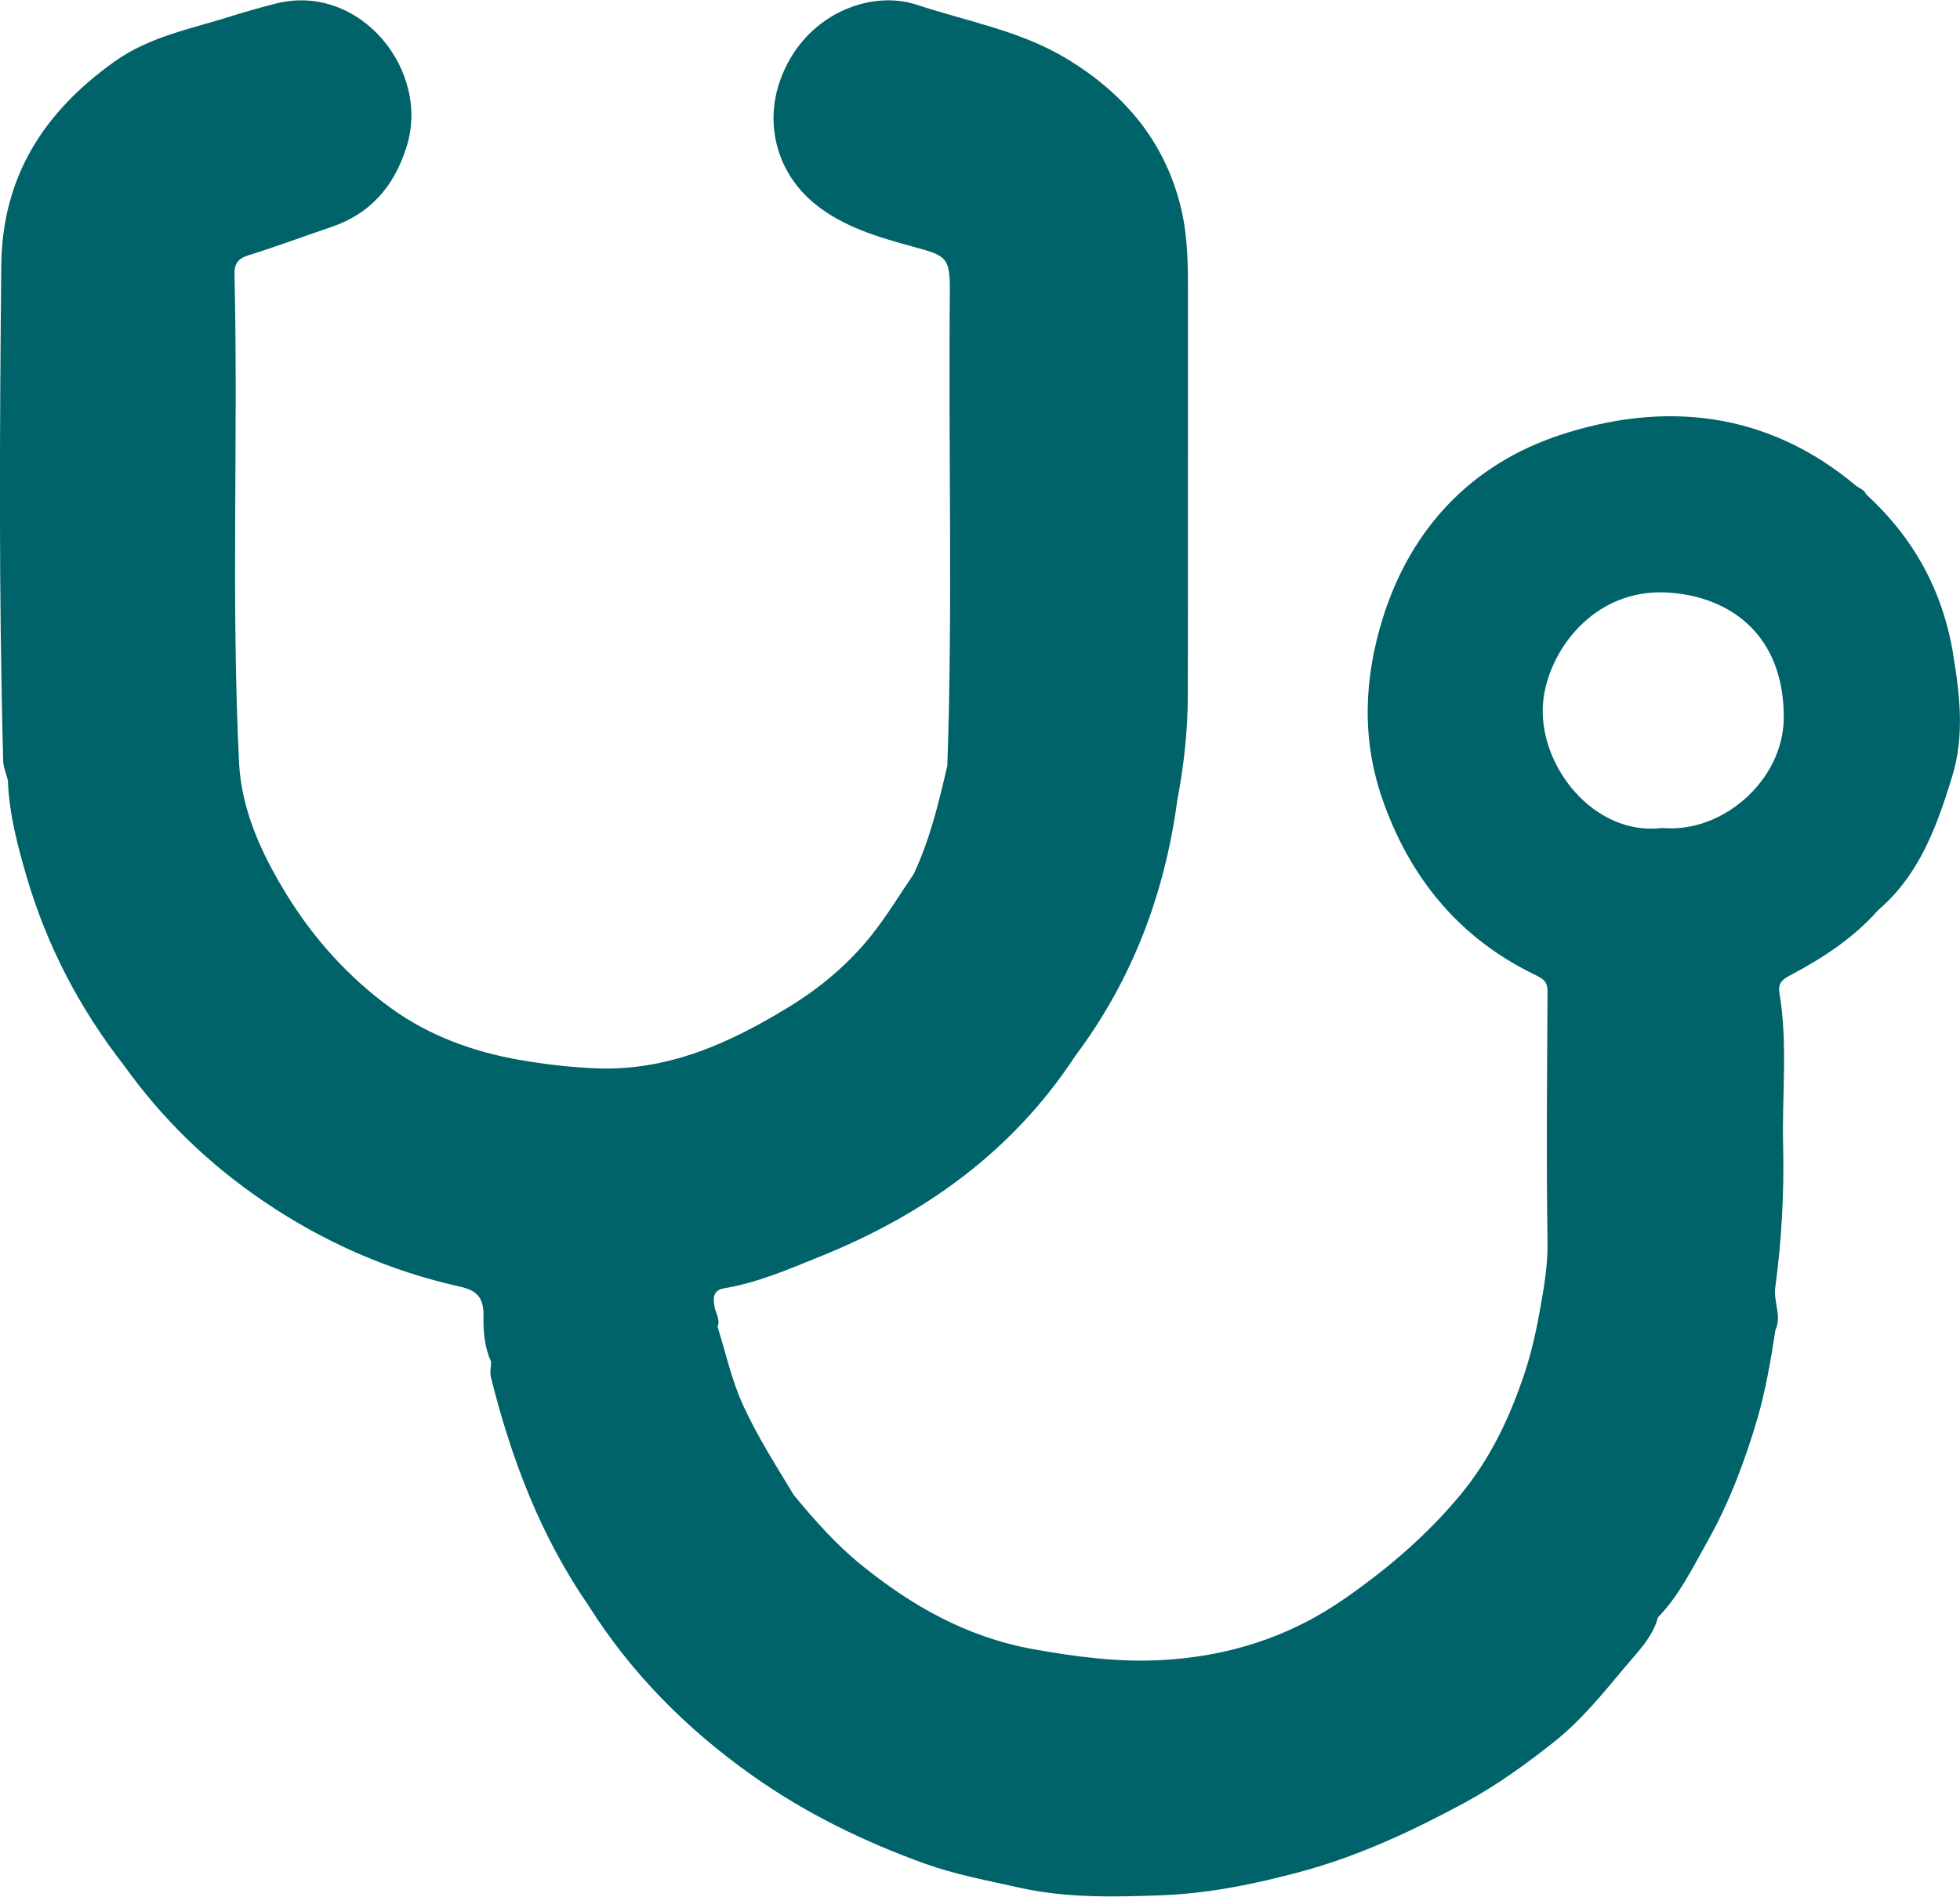 <?xml version="1.0" encoding="UTF-8"?>
<svg id="Layer_2" data-name="Layer 2" xmlns="http://www.w3.org/2000/svg" viewBox="0 0 124.12 120.13">
  <defs>
    <style>
      .cls-1 {
        fill: #00636a;
      }
    </style>
  </defs>
  <g id="Layer_1-2" data-name="Layer 1">
    <path class="cls-1" d="m123.69,41.44c-.67-4.06-2.52-7.39-5.52-10.14-.12-.29-.42-.37-.64-.54-5.63-4.72-12.13-5.39-18.76-3.2-5.53,1.83-9.4,5.84-11.2,11.58-1.18,3.79-1.35,7.6-.06,11.38,1.73,5.04,4.89,8.92,9.76,11.25.53.26.74.46.73,1.04-.03,5.3-.08,10.6,0,15.9.02,1.34-.2,2.68-.42,3.92-.24,1.4-.55,2.88-1.02,4.3-.94,2.84-2.18,5.46-4.09,7.76-2.1,2.53-4.55,4.63-7.26,6.52-3.58,2.51-7.51,3.73-11.8,3.94-2.67.13-5.29-.22-7.94-.69-4.19-.75-7.69-2.72-10.91-5.33-1.61-1.3-2.98-2.85-4.29-4.44-1.12-1.85-2.28-3.66-3.19-5.64-.75-1.62-1.11-3.34-1.64-5.02.19-.48-.13-.87-.2-1.31-.08-.5-.08-1.01.6-1.12,2.14-.36,4.1-1.21,6.1-2.02,6.63-2.67,12.2-6.67,16.16-12.71,3.6-4.81,5.65-10.23,6.45-16.16.42-2.21.67-4.45.67-6.7.02-8.45,0-16.9.01-25.34,0-1.77,0-3.52-.39-5.27-.97-4.33-3.58-7.43-7.27-9.67-2.93-1.78-6.31-2.37-9.52-3.43-2.96-.98-7.17.62-8.65,4.8-1.03,2.92-.09,5.95,2.2,7.81,1.81,1.47,4.02,2.11,6.17,2.7,2.15.59,2.4.63,2.38,2.89-.1,10,.19,20-.16,30-.54,2.34-1.1,4.67-2.13,6.86-.89,1.31-1.71,2.67-2.7,3.91-1.46,1.82-3.24,3.31-5.24,4.53-3.77,2.3-7.69,4.07-12.27,3.86-1.6-.07-3.18-.26-4.75-.53-2.92-.51-5.7-1.52-8.1-3.25-2.72-1.96-4.96-4.45-6.71-7.32-1.55-2.53-2.8-5.29-2.95-8.23-.51-10.3-.05-20.62-.29-30.94-.02-.7.23-1.02.91-1.23,1.74-.54,3.46-1.19,5.19-1.77,2.46-.83,3.97-2.53,4.76-4.98C27.36,4.51,22.79-1.14,17.45.23c-.9.23-1.8.48-2.69.76-2.56.82-5.24,1.29-7.51,2.91C2.78,7.09.13,11.18.08,16.84c-.1,10.44-.16,20.88.12,31.31.01.48.21.87.3,1.3.08,2.12.62,4.14,1.21,6.16,1.29,4.36,3.36,8.3,6.15,11.88,2.42,3.39,5.37,6.24,8.8,8.57,3.8,2.59,7.97,4.43,12.47,5.43,1.12.25,1.51.73,1.49,1.91-.02.93.06,1.94.48,2.84,0,.33-.09.68-.01.99,1.28,5.15,3.14,10.06,6.18,14.46,2.71,4.3,6.22,7.82,10.35,10.75,3.38,2.4,7.08,4.2,10.96,5.6,1.93.69,3.98,1.07,5.99,1.52,2.96.66,5.97.59,8.97.48,2.98-.11,5.91-.71,8.78-1.48,3.66-.98,7.05-2.56,10.39-4.36,2.05-1.11,3.92-2.46,5.71-3.88,1.69-1.34,3.09-3.06,4.48-4.73.8-.96,1.75-1.87,2.09-3.15,1.38-1.42,2.22-3.19,3.18-4.89,1.37-2.45,2.35-5.08,3.13-7.74.52-1.78.84-3.69,1.13-5.57.42-.89-.13-1.77-.01-2.68.4-2.97.57-5.96.5-8.95-.08-3.25.31-6.51-.24-9.75-.11-.69.33-.9.84-1.17,2.01-1.07,3.89-2.32,5.42-4.05,2.62-2.24,3.73-5.34,4.69-8.48.78-2.55.49-5.13.05-7.75Zm-18.43,11c-4.32.54-7.9-3.97-7.54-7.97.29-3.17,3.16-7.23,7.91-6.94,4.01.25,7.36,2.75,7.33,7.95-.03,3.94-3.88,7.31-7.69,6.96Z"/>
  </g>
</svg>